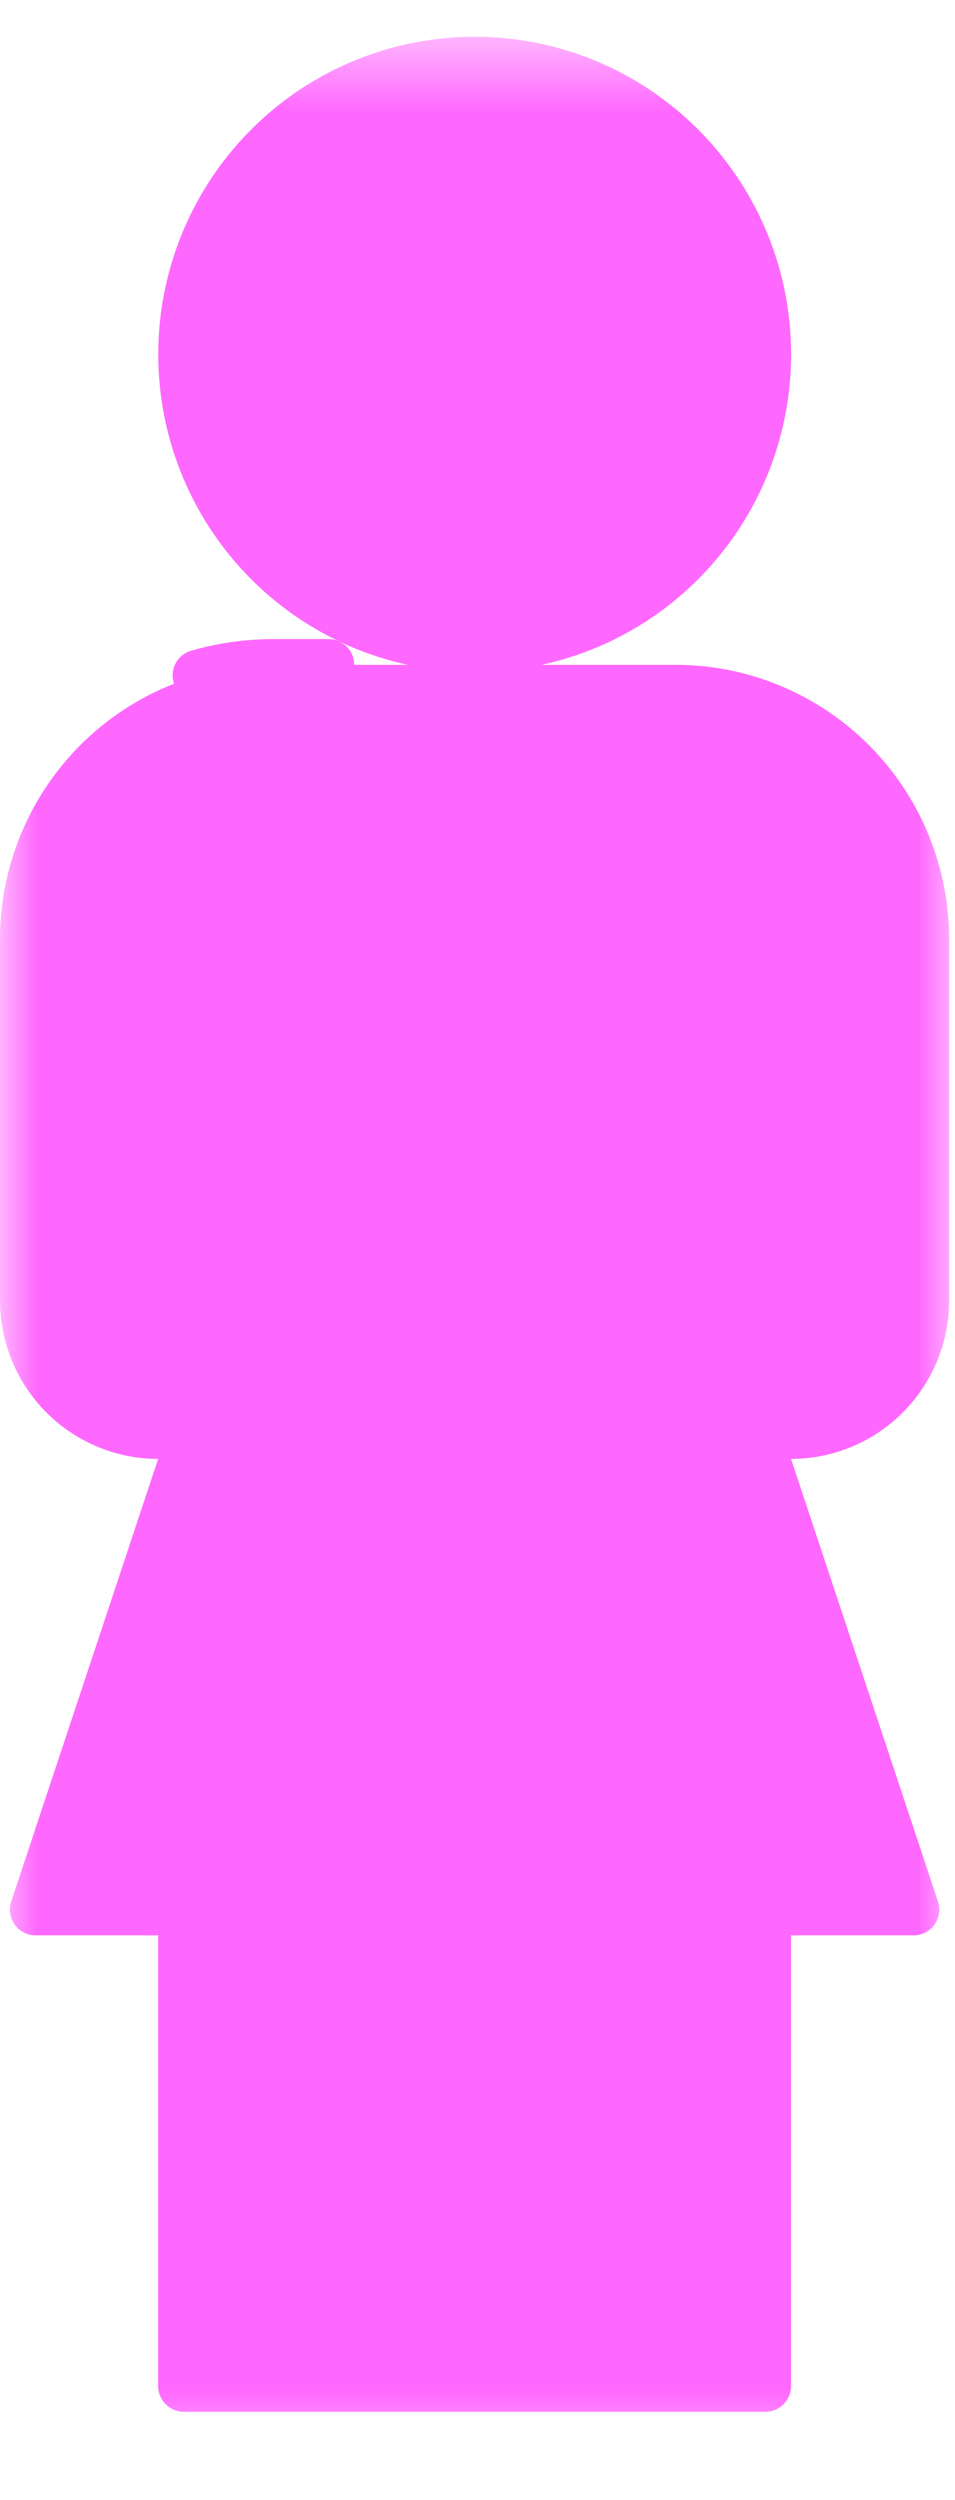 <svg width="13" height="34" viewBox="0 0 13 34" fill="none" xmlns="http://www.w3.org/2000/svg">
<mask id="mask0_1837_20" style="mask-type:luminance" maskUnits="userSpaceOnUse" x="0" y="0" width="13" height="34">
<path d="M13 0.5H0V33.5H13V0.5Z" fill="white"/>
</mask>
<g mask="url(#mask0_1837_20)">
<path d="M4.928 8.478C5.154 8.574 5.387 8.647 5.625 8.699C5.8 8.737 5.918 8.9 5.899 9.078C5.88 9.256 5.73 9.391 5.551 9.391H3.725C3.409 9.391 3.096 9.436 2.797 9.522C2.674 9.557 2.552 9.6 2.434 9.649C2.024 9.819 1.652 10.069 1.338 10.383C1.114 10.609 0.924 10.863 0.772 11.137C0.711 11.249 0.655 11.364 0.606 11.483C0.437 11.894 0.349 12.334 0.35 12.779V17.68C0.35 18.16 0.54 18.621 0.878 18.96C1.217 19.299 1.675 19.49 2.153 19.49C2.266 19.49 2.371 19.544 2.437 19.635C2.503 19.726 2.521 19.843 2.485 19.95L0.485 25.969H2.153C2.347 25.969 2.503 26.125 2.503 26.319V32.448H10.418V26.319C10.418 26.125 10.575 25.969 10.768 25.969H12.436L10.436 19.95C10.4 19.843 10.418 19.726 10.484 19.635C10.55 19.544 10.655 19.49 10.768 19.49C11.246 19.49 11.704 19.299 12.043 18.96C12.381 18.621 12.571 18.16 12.571 17.68V12.777C12.571 12.332 12.484 11.892 12.314 11.481C12.145 11.07 11.896 10.697 11.582 10.382C11.269 10.068 10.897 9.819 10.487 9.649C10.078 9.478 9.639 9.391 9.196 9.391H7.372C7.193 9.391 7.043 9.256 7.024 9.078C7.005 8.9 7.123 8.737 7.298 8.699C7.537 8.647 7.771 8.573 7.997 8.478C8.483 8.273 8.923 7.972 9.291 7.594C9.66 7.216 9.949 6.768 10.143 6.276C10.336 5.784 10.43 5.258 10.418 4.729C10.395 3.692 9.967 2.705 9.227 1.98C8.488 1.255 7.495 0.849 6.461 0.85C5.427 0.85 4.434 1.256 3.695 1.981C2.955 2.707 2.528 3.694 2.505 4.731C2.494 5.26 2.587 5.786 2.781 6.278C2.975 6.77 3.265 7.218 3.633 7.595C4.002 7.973 4.442 8.274 4.928 8.478ZM4.928 8.478L4.838 8.691ZM4.472 9.041H3.725C3.376 9.041 3.031 9.09 2.7 9.185L4.472 9.041Z" fill="#FF68FE"/>
<path d="M4.928 8.478C5.154 8.574 5.387 8.647 5.625 8.699C5.8 8.737 5.918 8.9 5.899 9.078C5.88 9.256 5.73 9.391 5.551 9.391H3.725C3.409 9.391 3.096 9.436 2.797 9.522C2.674 9.557 2.552 9.6 2.434 9.649C2.024 9.819 1.652 10.069 1.338 10.383C1.114 10.609 0.924 10.863 0.772 11.137C0.711 11.249 0.655 11.364 0.606 11.483C0.437 11.894 0.349 12.334 0.35 12.779V17.68C0.35 18.16 0.54 18.621 0.878 18.96C1.217 19.299 1.675 19.49 2.153 19.49C2.266 19.49 2.371 19.544 2.437 19.635C2.503 19.726 2.521 19.843 2.485 19.95L0.485 25.969H2.153C2.347 25.969 2.503 26.125 2.503 26.319V32.448H10.418V26.319C10.418 26.125 10.575 25.969 10.768 25.969H12.436L10.436 19.95C10.4 19.843 10.418 19.726 10.484 19.635C10.55 19.544 10.655 19.49 10.768 19.49C11.246 19.49 11.704 19.299 12.043 18.96C12.381 18.621 12.571 18.16 12.571 17.68V12.777C12.571 12.332 12.484 11.892 12.314 11.481C12.145 11.07 11.896 10.697 11.582 10.382C11.269 10.068 10.897 9.819 10.487 9.649C10.078 9.478 9.639 9.391 9.196 9.391H7.372C7.193 9.391 7.043 9.256 7.024 9.078C7.005 8.9 7.123 8.737 7.298 8.699C7.537 8.647 7.771 8.573 7.997 8.478C8.483 8.273 8.923 7.972 9.291 7.594C9.66 7.216 9.949 6.768 10.143 6.276C10.336 5.784 10.43 5.258 10.418 4.729C10.395 3.692 9.967 2.705 9.227 1.98C8.488 1.255 7.495 0.849 6.461 0.85C5.427 0.85 4.434 1.256 3.695 1.981C2.955 2.707 2.528 3.694 2.505 4.731C2.494 5.26 2.587 5.786 2.781 6.278C2.975 6.77 3.265 7.218 3.633 7.595C4.002 7.973 4.442 8.274 4.928 8.478ZM4.928 8.478L4.838 8.691M4.472 9.041H3.725C3.376 9.041 3.031 9.09 2.7 9.185L4.472 9.041Z" stroke="#FF68FE" stroke-width="0.7" stroke-linejoin="round"/>
</g>
</svg>
